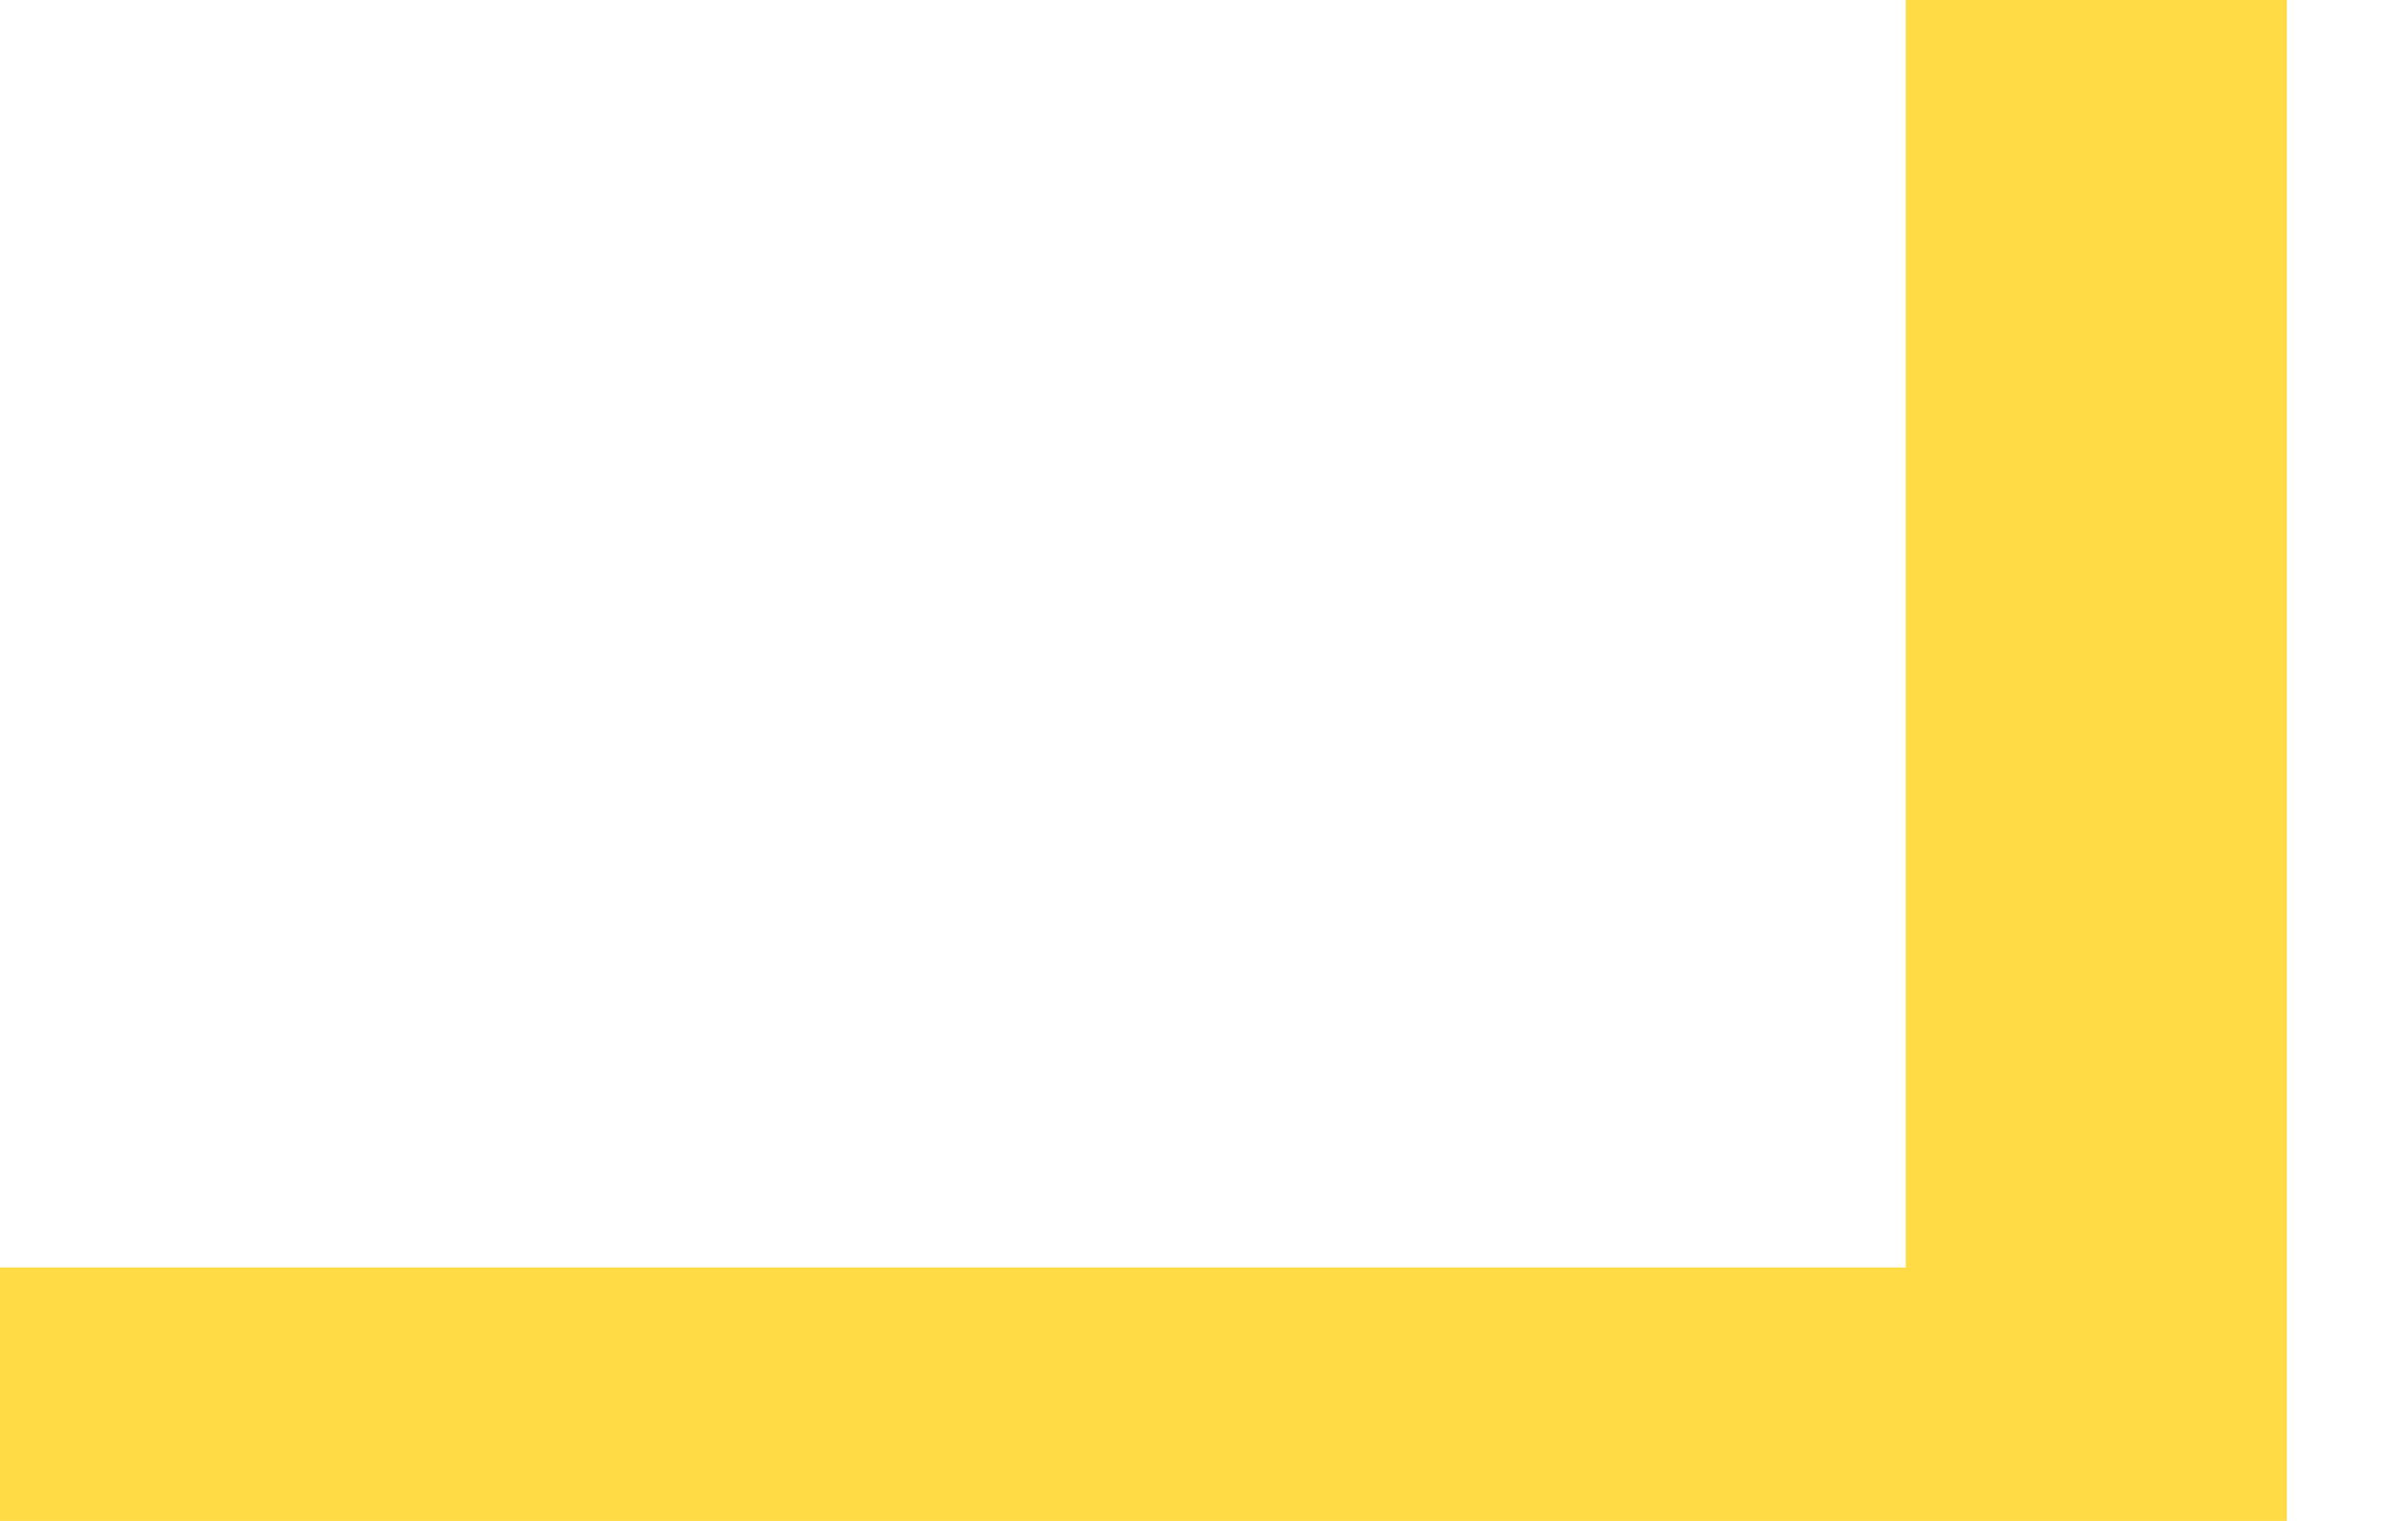 <?xml version="1.0" encoding="UTF-8"?>
<svg width="19px" height="12px" viewBox="0 0 19 12" version="1.1" xmlns="http://www.w3.org/2000/svg" xmlns:xlink="http://www.w3.org/1999/xlink">
    <!-- Generator: Sketch 57.1 (83088) - https://sketch.com -->
    <title>Combined Shape</title>
    <desc>Created with Sketch.</desc>
    <g id="Page-1" stroke="none" stroke-width="1" fill="none" fill-rule="evenodd">
        <g id="01总揽1" transform="translate(-2140, -743)" fill="#FFDC45">
            <g id="p1-弹" transform="translate(1853, 552)">
                <path d="M290.007,191 L305.044,191 L305.044,193 L290.007,193 L290.007,203 L287,203 L287,191 L290.007,191 Z" id="Combined-Shape" transform="translate(296.022, 197) scale(-1, -1) translate(-296.022, -197) "></path>
            </g>
        </g>
    </g>
</svg>